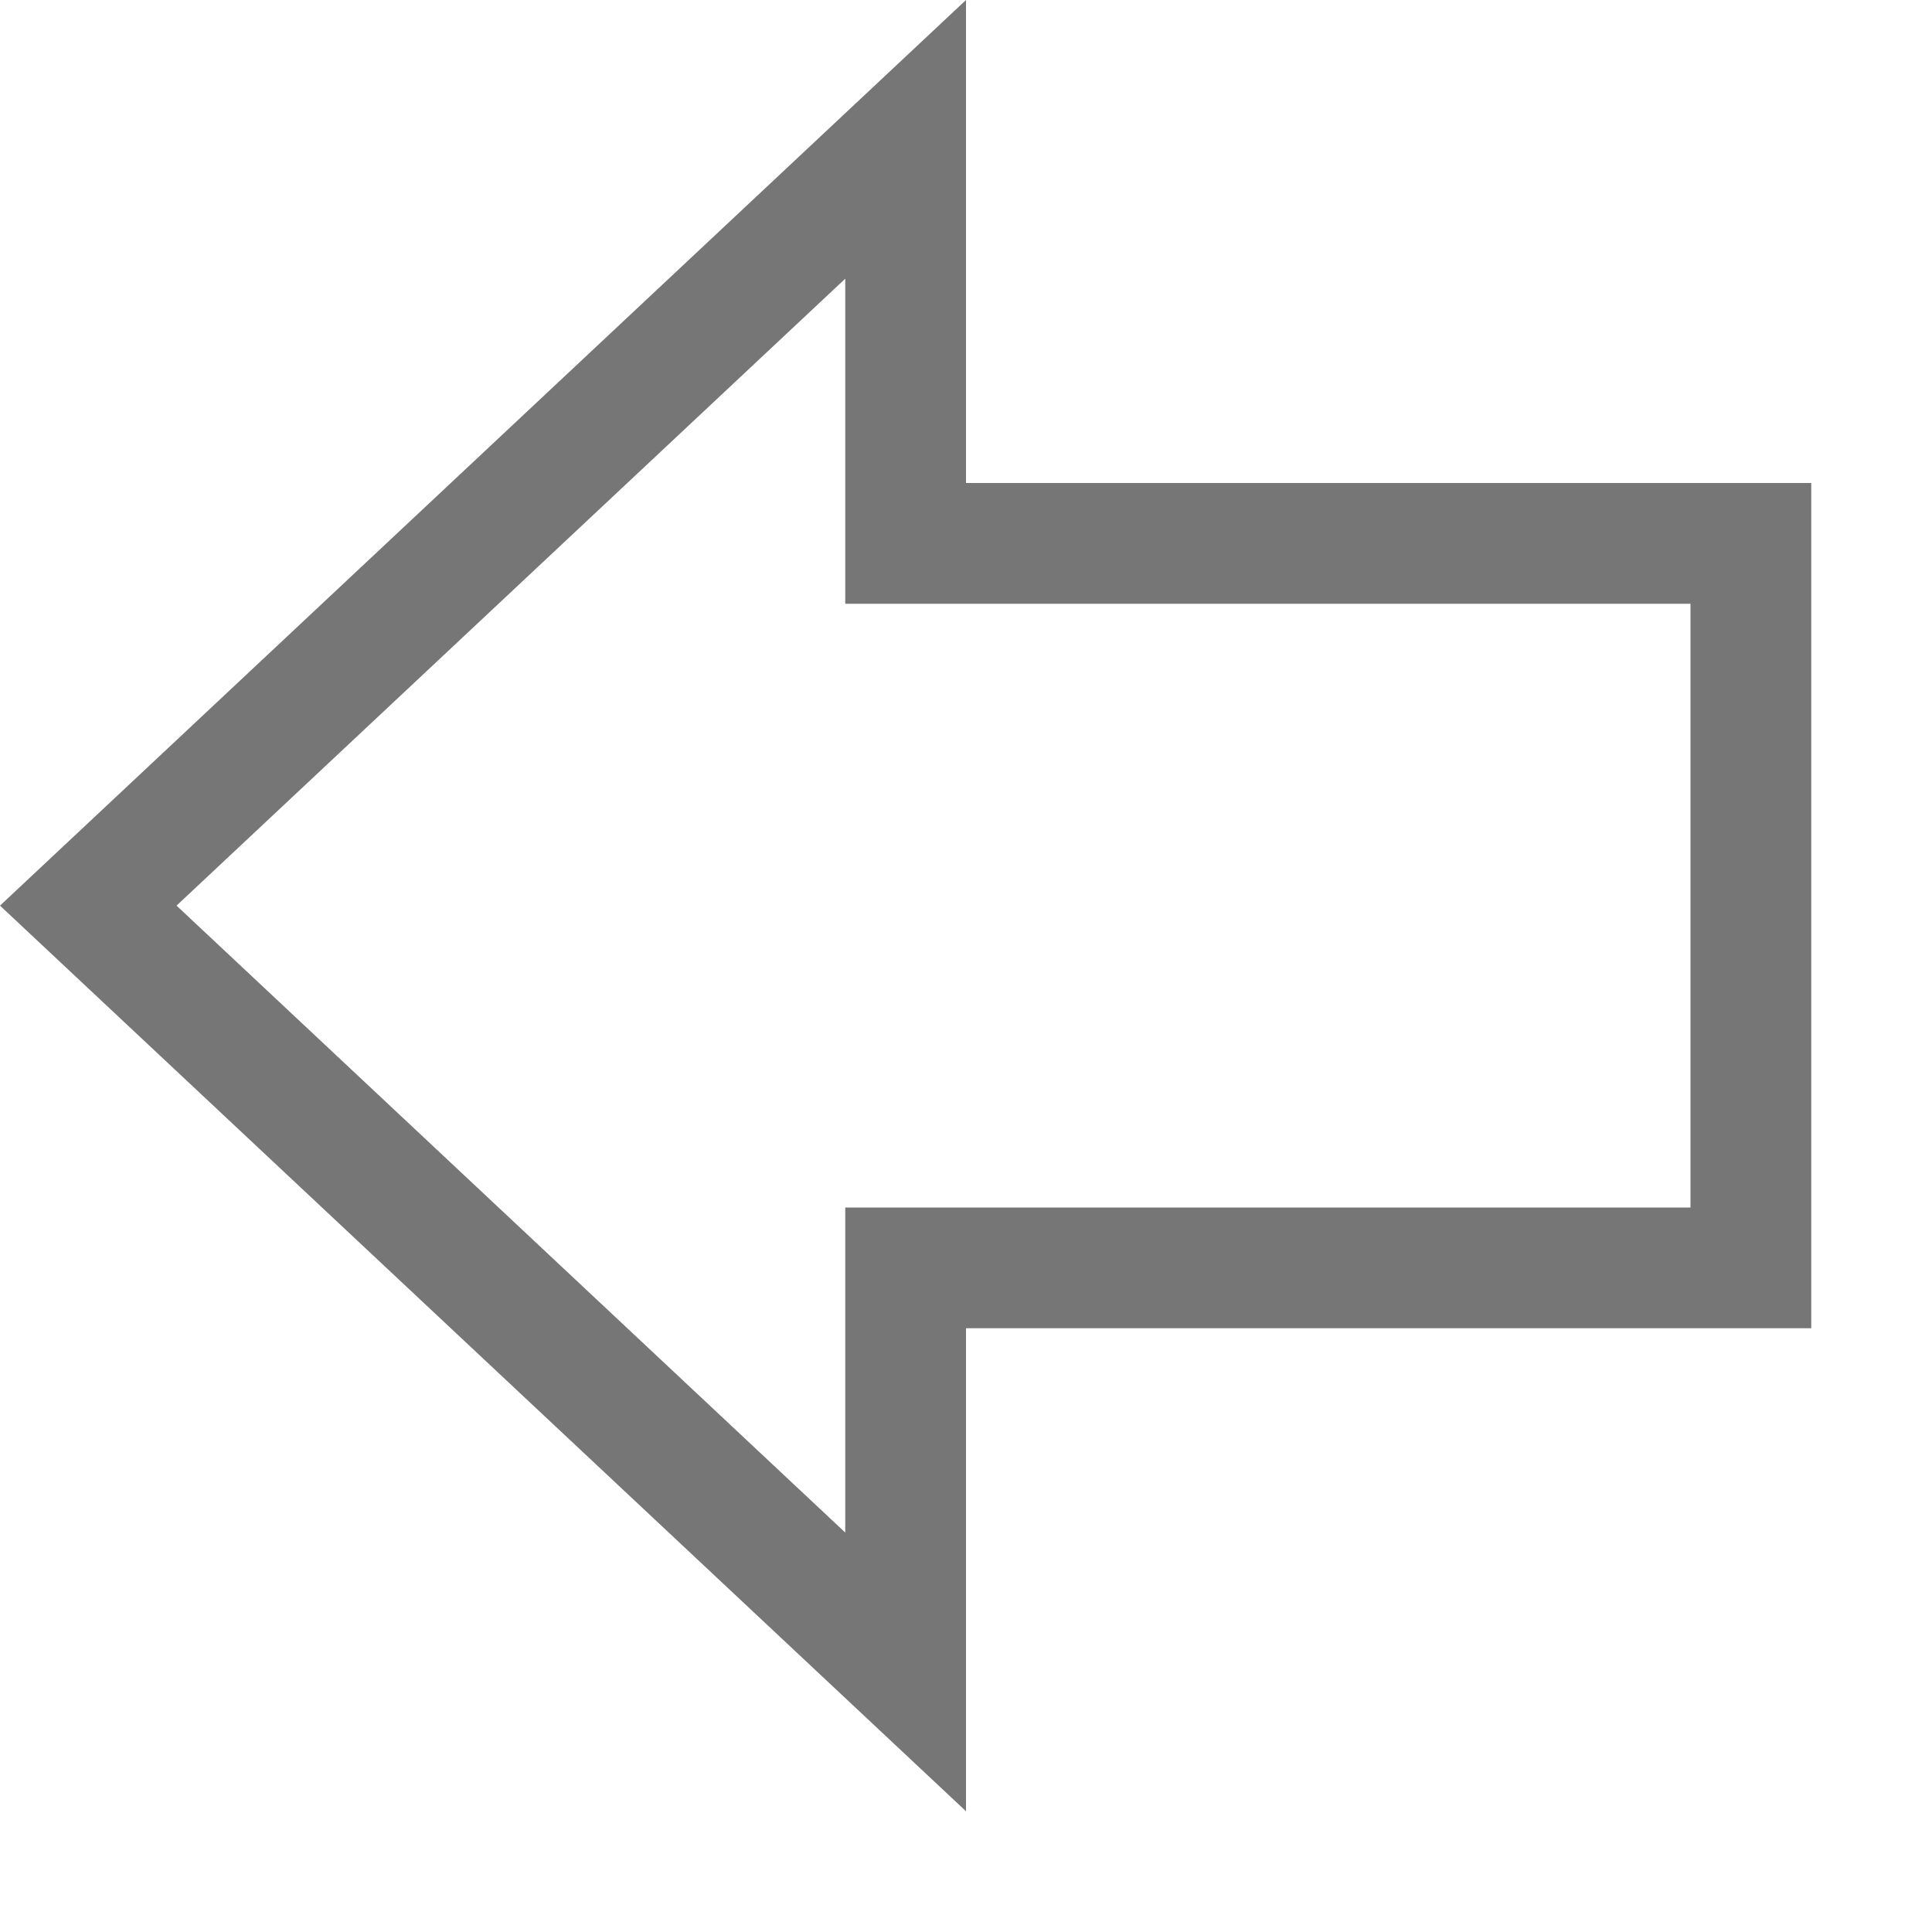 <?xml version="1.0" encoding="UTF-8"?>
<svg viewBox="0 0 16 16" version="1.1" xmlns="http://www.w3.org/2000/svg" xmlns:xlink="http://www.w3.org/1999/xlink">
    <!-- Generator: Sketch 52.6 (67491) - http://www.bohemiancoding.com/sketch -->
    <title>block arrows-left arrow</title>
    <desc>Created with Sketch.</desc>
    <g id="block-arrows-left-arrow" stroke="none" stroke-width="1" fill="none" fill-rule="evenodd">
        <g id="4.2" fill="#767676" fill-rule="nonzero">
            <path d="M8,2.308 L8,5 L1,5 L1,10 L8,10 L8,12.692 L13.538,7.5 L8,2.308 Z M7,4 L7,0 L15,7.5 L7,15 L7,11 L0,11 L0,4 L7,4 Z" id="Combined-Shape-Copy-6" transform="translate(7.5, 7.5) rotate(-180) translate(-7.5, -7.5) "></path>
        </g>
    </g>
</svg>